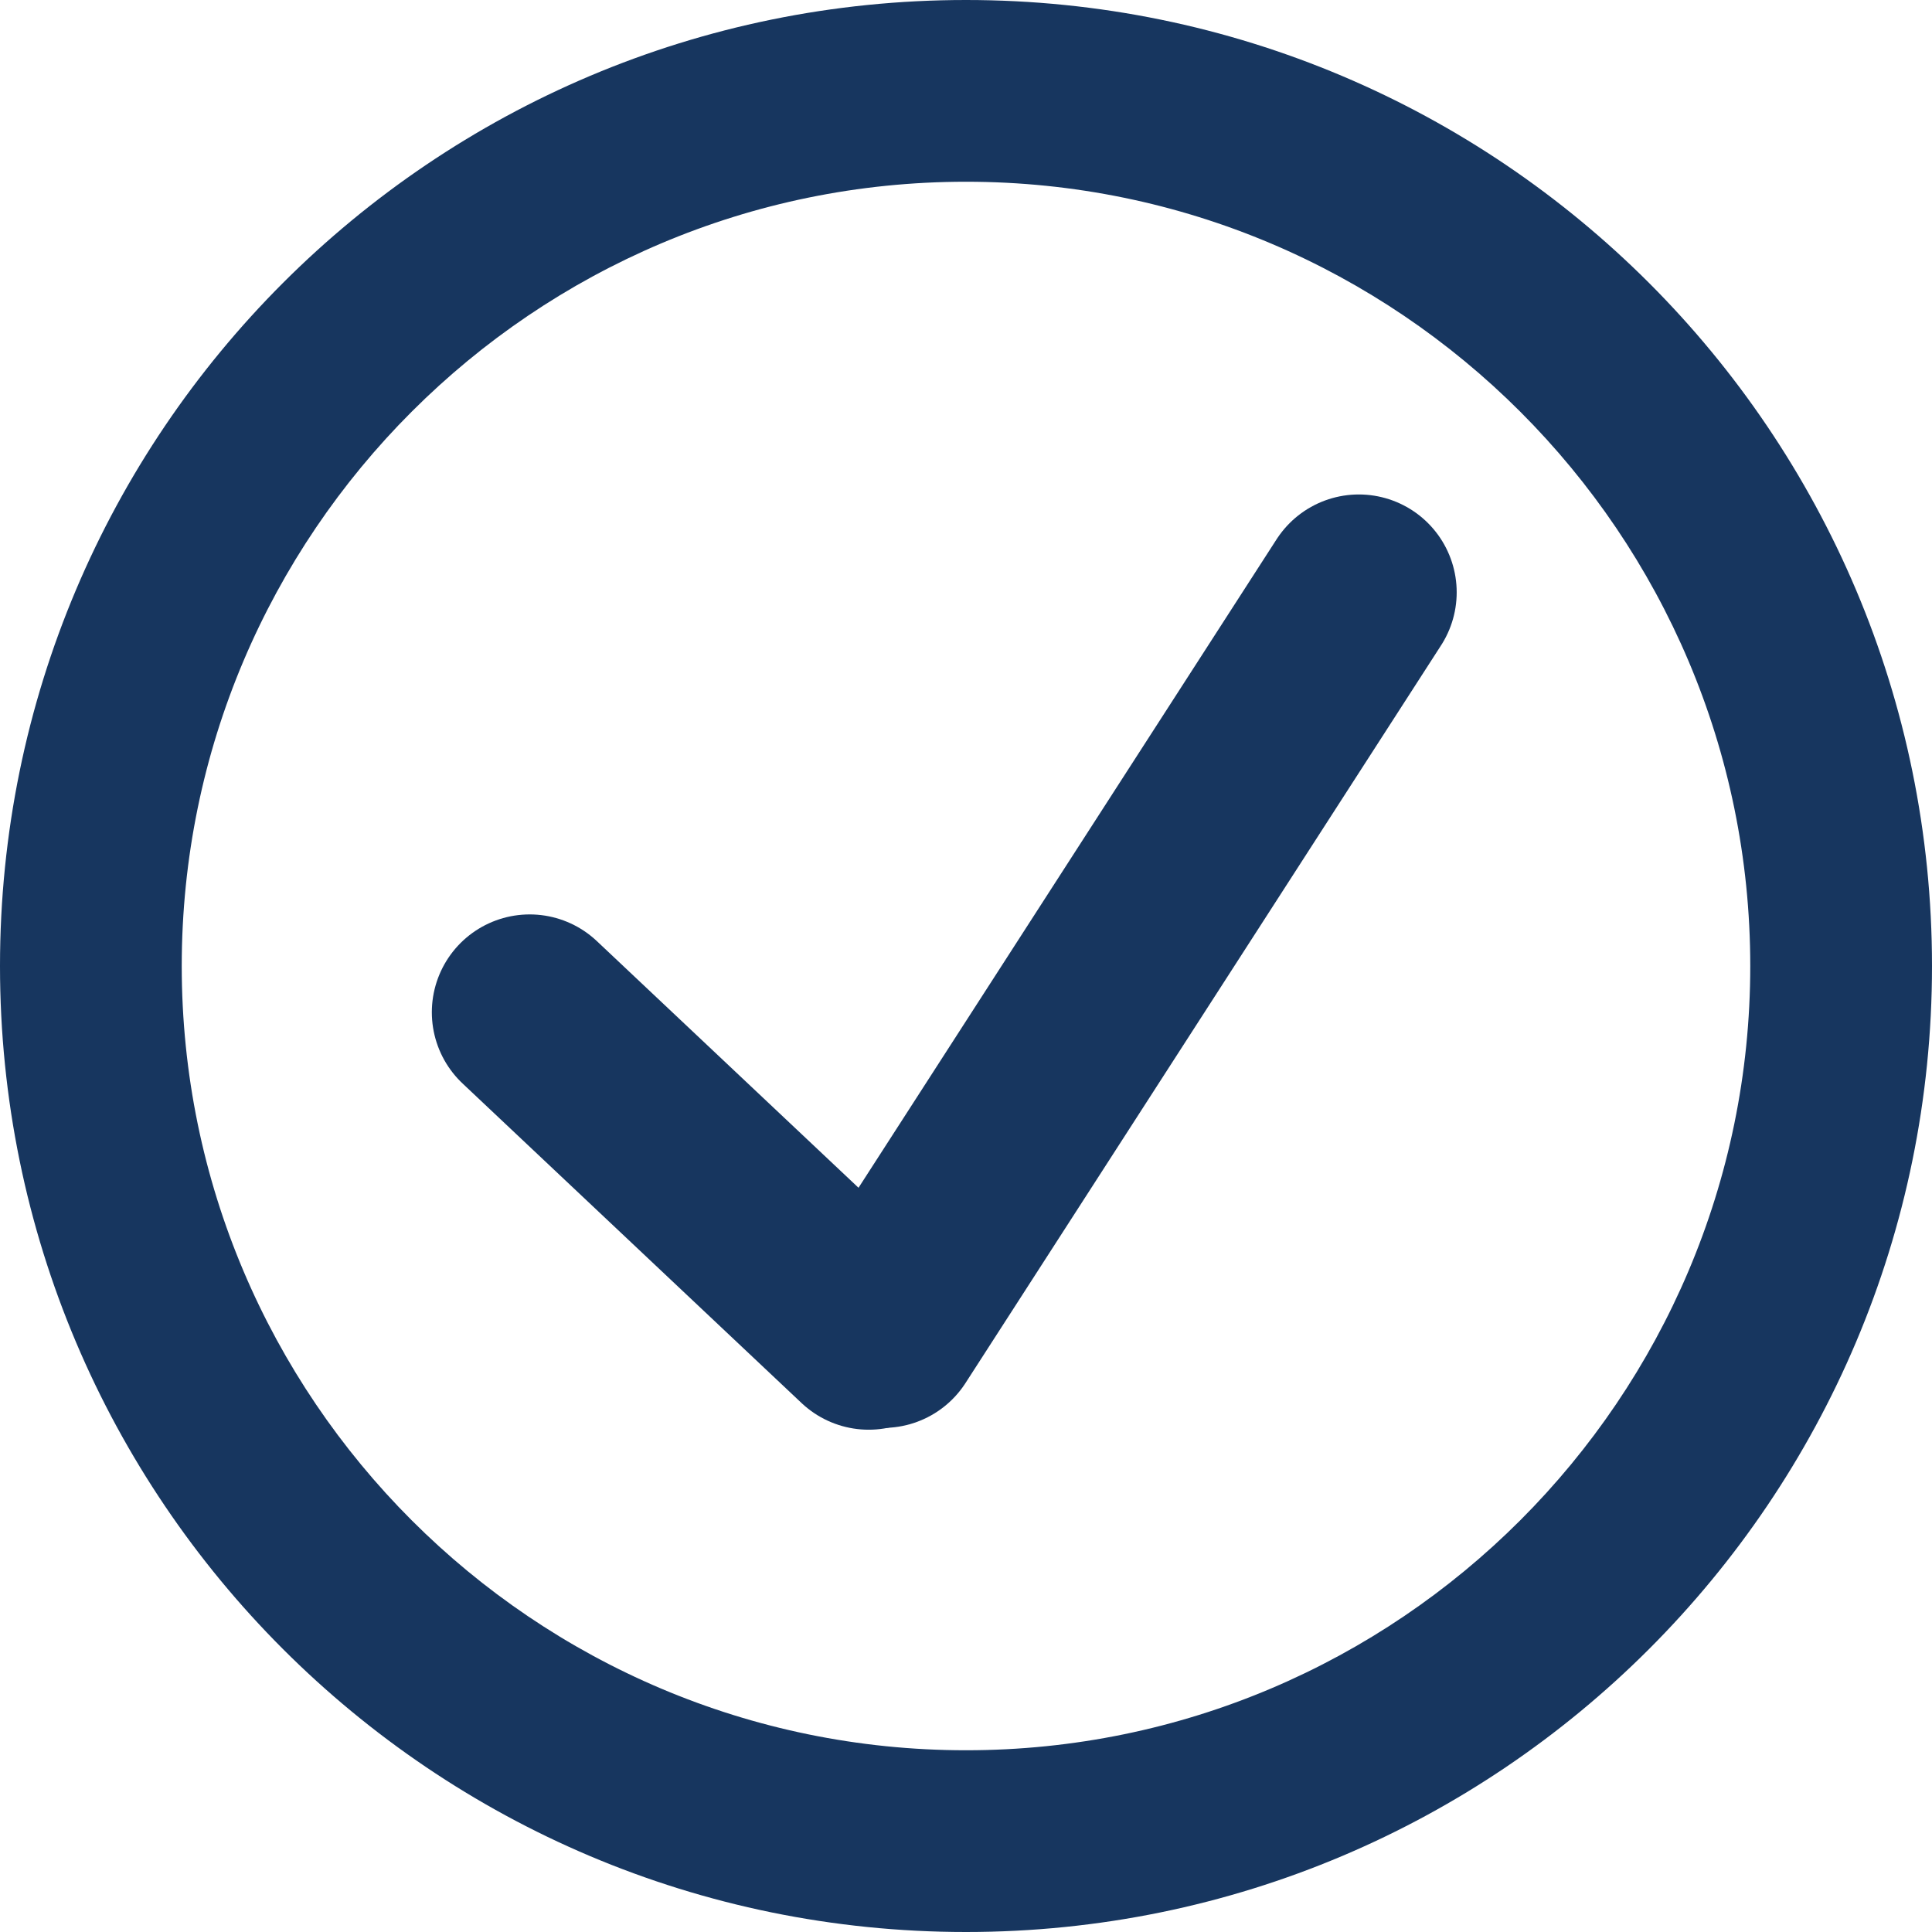 <?xml version="1.0" encoding="UTF-8"?><svg id="Layer_2" xmlns="http://www.w3.org/2000/svg" viewBox="0 0 138.2 138.2"><defs><style>.cls-1{fill:none;stroke:#17365f;stroke-linecap:round;stroke-miterlimit:10;stroke-width:14px;}.cls-2{fill:#17365f;stroke-width:0px;}</style></defs><g id="Layer_1-2"><path class="cls-2" d="M69.1,13c30.93,0,56.1,25.17,56.1,56.1s-25.17,56.1-56.1,56.1S13,100.04,13,69.1,38.17,13,69.1,13M69.1,0C30.94,0,0,30.94,0,69.1s30.94,69.1,69.1,69.1,69.1-30.94,69.1-69.1S107.26,0,69.1,0h0Z"/><line class="cls-1" x1="37.89" y1="72.41" x2="62.14" y2="95.27"/><line class="cls-1" x1="97.2" y1="42.37" x2="63.18" y2="95.14"/></g></svg>